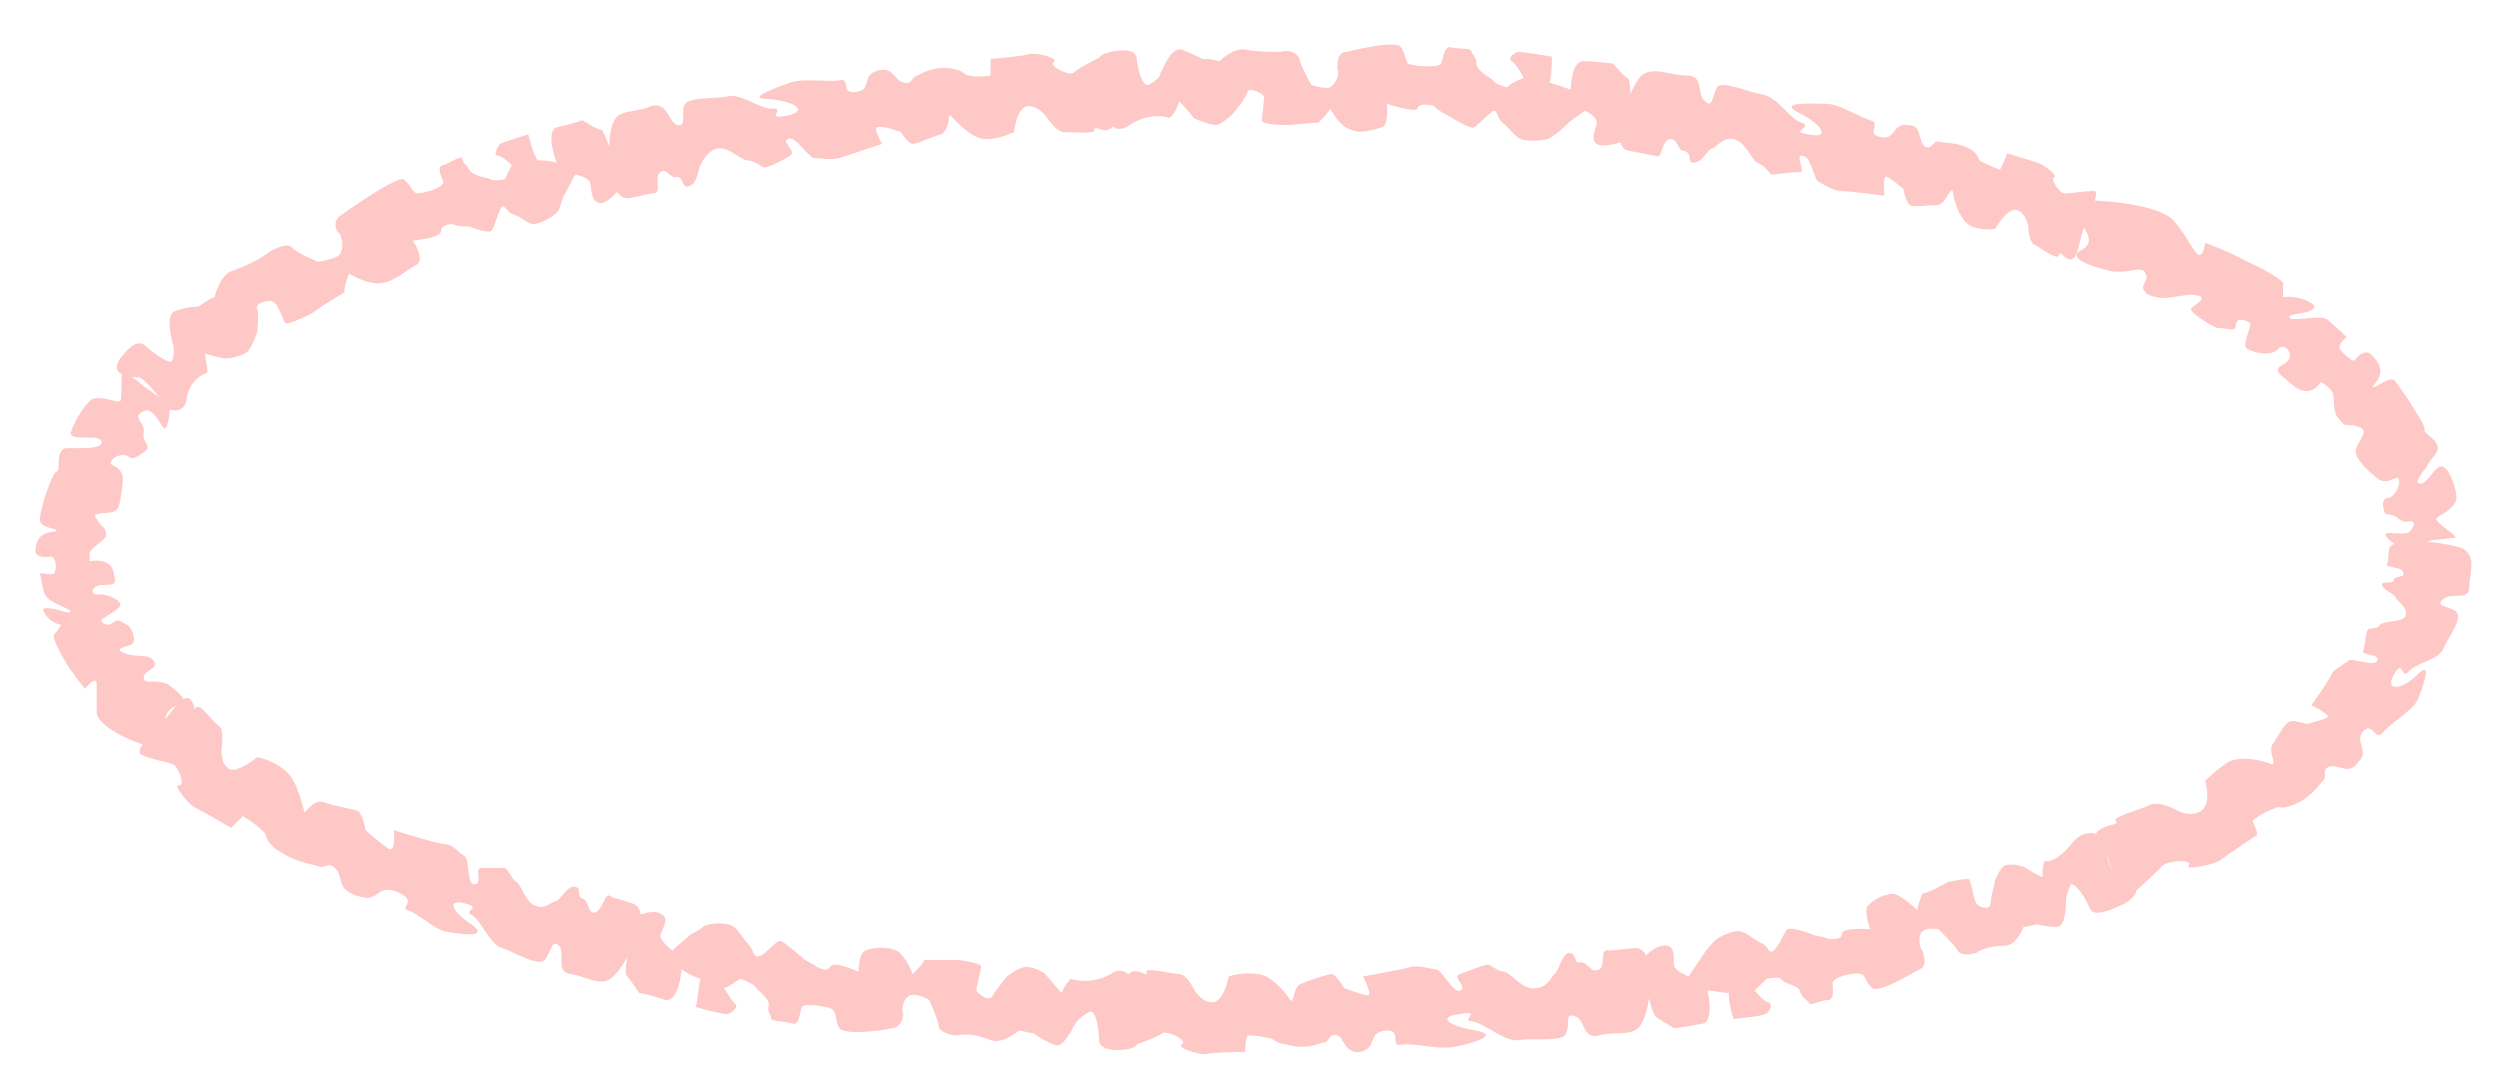 <?xml version="1.0" encoding="UTF-8" standalone="no"?><svg xmlns="http://www.w3.org/2000/svg" xmlns:xlink="http://www.w3.org/1999/xlink" clip-rule="evenodd" stroke-miterlimit="4.00" viewBox="0 0 106 46"><desc>SVG generated by Keynote</desc><defs></defs><g transform="matrix(1.00, 0.00, -0.00, -1.00, 0.0, 46.0)"><path d="M 90.9 34.5 C 90.7 34.7 90.3 34.4 89.5 34.5 C 88.7 34.7 87.8 35.0 88.1 35.3 C 88.4 35.5 88.7 35.6 88.5 36.1 C 88.2 36.6 88.0 37.5 88.6 37.5 C 89.3 37.5 91.7 37.3 92.2 36.6 C 92.7 36.0 92.8 35.7 93.1 35.3 C 93.4 34.9 93.5 35.7 93.5 35.7 C 93.5 35.7 94.6 35.3 95.3 34.9 C 96.0 34.6 96.8 34.1 96.8 34.0 C 96.8 33.8 96.8 33.4 96.8 33.4 C 96.8 33.4 97.4 33.5 97.9 33.2 C 98.3 33.0 98.1 32.9 97.9 32.8 C 97.7 32.7 96.9 32.7 97.1 32.5 C 97.2 32.4 98.3 32.6 98.6 32.5 C 98.9 32.3 99.5 31.7 99.5 31.7 C 99.5 31.7 99.2 31.5 99.2 31.3 C 99.1 31.2 99.7 30.7 99.8 30.7 C 99.9 30.8 100.2 31.2 100.5 31.0 C 101.4 30.2 100.6 29.7 100.6 29.6 C 100.7 29.5 101.2 30.0 101.5 29.9 C 101.7 29.7 102.9 27.9 102.8 27.8 C 102.7 27.6 103.6 27.3 103.3 26.8 C 103.0 26.4 102.9 26.3 102.9 26.2 C 102.8 26.1 102.3 25.5 102.6 25.5 C 102.9 25.4 103.3 26.4 103.6 26.2 C 103.9 26.1 104.3 24.9 104.1 24.7 C 103.9 24.3 103.3 24.1 103.3 24.0 C 103.3 23.8 104.2 23.3 104.1 23.2 C 104.0 23.2 103.3 23.1 103.1 23.1 C 103.0 23.0 101.8 22.8 101.6 22.9 C 101.4 23.0 100.9 23.4 101.3 23.4 C 101.6 23.4 102.1 23.3 102.2 23.5 C 102.4 23.7 102.4 23.9 102.2 23.9 C 102.1 23.9 102.0 23.8 101.7 24.0 C 101.4 24.3 101.1 24.1 101.1 24.3 C 101.0 24.6 101.0 24.9 101.3 24.9 C 101.6 25.0 101.8 25.5 101.7 25.7 C 101.6 25.9 101.2 25.3 100.7 25.8 C 100.1 26.3 99.8 26.7 99.9 27.0 C 100.0 27.3 100.5 27.8 100.0 27.9 C 99.5 28.1 99.5 27.8 99.2 28.2 C 98.8 28.6 99.1 29.2 98.8 29.5 C 98.5 29.8 98.4 29.8 98.4 29.8 C 98.4 29.8 98.0 29.1 97.3 29.6 C 96.6 30.2 96.3 30.3 96.9 30.6 C 97.4 31.0 96.8 31.5 96.6 31.2 C 96.3 30.9 95.7 31.0 95.3 31.2 C 95.0 31.3 95.5 32.2 95.4 32.3 C 95.3 32.4 94.8 32.6 94.8 32.2 C 94.8 31.9 94.4 32.1 94.0 32.1 C 93.7 32.2 92.8 32.8 92.9 32.9 C 93.0 33.1 93.8 33.4 93.0 33.5 C 92.2 33.5 91.8 33.2 91.1 33.5 C 90.5 33.9 91.3 34.1 90.9 34.5 C 90.9 34.5 90.9 34.5 90.9 34.5 Z M 101.3 22.7 C 101.3 23.3 104.0 23.0 104.5 22.7 C 105.0 22.3 104.7 21.7 104.7 21.1 C 104.7 20.5 103.9 20.9 103.6 20.6 C 103.2 20.3 103.8 20.3 104.1 20.1 C 104.5 19.8 103.8 19.0 103.6 18.5 C 103.4 18.0 102.4 17.9 102.1 17.5 C 101.8 17.2 101.9 18.1 101.5 17.4 C 101.1 16.7 101.8 16.7 102.5 17.4 C 103.2 18.1 102.7 16.8 102.5 16.3 C 102.2 15.8 101.3 15.3 101.0 14.9 C 100.7 14.6 100.6 15.4 100.2 15.0 C 99.8 14.5 100.5 14.2 100.0 13.7 C 99.6 13.1 99.2 13.6 98.8 13.5 C 98.4 13.4 98.7 13.1 98.5 12.9 C 98.3 12.7 98.0 12.2 97.3 11.9 C 96.6 11.6 96.7 11.9 96.4 11.7 C 96.0 11.6 95.5 11.2 95.5 11.2 C 95.6 11.0 95.7 10.8 95.7 10.6 C 95.7 10.6 94.5 9.8 94.1 9.5 C 93.7 9.3 92.6 9.1 92.8 9.3 C 93.0 9.6 91.9 9.5 91.7 9.3 C 91.5 9.1 90.9 8.5 90.4 8.1 C 90.0 7.7 89.4 9.4 89.4 9.6 C 89.3 9.8 88.6 10.6 89.0 10.8 C 89.4 11.1 89.9 11.0 89.7 11.2 C 89.6 11.4 90.9 11.7 91.2 11.9 C 91.6 12.0 92.2 11.7 92.2 11.7 C 92.2 11.7 92.8 11.3 93.3 11.6 C 93.8 11.9 93.5 12.9 93.5 12.9 C 93.5 12.9 94.0 13.4 94.5 13.7 C 95.1 14.0 96.1 13.7 96.3 13.6 C 96.6 13.5 96.1 14.2 96.4 14.5 C 96.6 14.8 96.9 15.4 97.1 15.4 C 97.2 15.5 97.8 15.3 97.8 15.3 C 97.8 15.3 98.6 15.5 98.7 15.6 C 98.8 15.7 98.0 16.1 98.0 16.1 C 98.0 16.1 98.8 17.2 98.9 17.5 C 99.1 17.7 99.5 17.9 99.6 18.0 C 99.8 18.1 100.7 17.7 100.8 18.0 C 100.9 18.3 100.1 18.2 100.2 18.4 C 100.3 18.7 100.3 19.2 100.4 19.3 C 100.4 19.4 100.8 19.3 100.9 19.5 C 101.1 19.7 101.9 19.6 102.0 19.9 C 102.1 20.2 101.7 20.5 101.6 20.6 C 101.6 20.8 101.0 21.0 101.0 21.2 C 101.0 21.4 101.4 21.2 101.5 21.4 C 101.5 21.6 102.0 21.5 101.9 21.7 C 101.9 22.0 101.1 21.9 101.2 22.1 C 101.3 22.2 101.2 22.1 101.3 22.7 C 101.3 22.7 101.3 22.7 101.3 22.7 Z M 87.9 10.3 C 88.4 10.9 89.2 10.7 89.2 10.3 C 89.3 10.0 89.4 9.0 89.8 8.8 C 90.1 8.7 91.2 8.4 90.1 7.7 C 88.9 7.1 88.7 7.3 88.6 7.5 C 88.5 7.8 88.0 8.6 87.8 8.5 C 87.7 8.3 87.6 8.0 87.6 7.8 C 87.6 7.7 87.6 6.7 87.2 6.7 C 86.8 6.7 86.4 6.8 86.4 6.8 C 86.2 6.8 86.0 6.7 85.8 6.7 C 85.8 6.7 85.5 5.9 85.0 5.9 C 84.5 5.9 84.1 5.8 83.8 5.6 C 83.5 5.5 83.1 5.5 83.0 5.7 C 82.9 5.9 82.2 6.6 82.2 6.6 C 82.2 6.6 81.7 6.7 81.5 6.5 C 81.3 6.3 81.4 5.8 81.5 5.7 C 81.6 5.5 81.7 5.0 81.4 4.9 C 81.0 4.7 79.7 3.9 79.4 4.1 C 79.1 4.3 79.1 4.7 78.9 4.7 C 78.7 4.8 77.7 4.6 77.7 4.3 C 77.7 4.1 77.8 3.6 77.5 3.6 C 77.2 3.6 76.7 3.3 76.7 3.5 C 76.6 3.6 76.4 3.7 76.3 4.0 C 76.3 4.2 75.6 4.3 75.5 4.5 C 75.4 4.6 74.9 4.5 74.9 4.5 C 74.7 4.3 74.6 4.2 74.4 4.0 C 74.4 4.0 74.8 3.5 75.0 3.5 C 75.2 3.4 75.0 3.0 74.8 3.0 C 74.7 2.9 73.5 2.8 73.5 2.8 C 73.4 3.1 73.3 3.5 73.3 3.9 C 73.0 3.9 72.7 4.0 72.4 4.0 C 72.4 4.0 72.7 2.7 72.2 2.6 C 71.7 2.5 71.0 2.4 71.0 2.4 C 71.0 2.4 70.3 2.8 70.2 2.9 C 70.1 2.9 69.8 4.1 69.8 4.1 C 69.8 4.5 69.8 5.0 69.8 5.5 C 69.8 5.5 70.3 6.0 70.7 5.9 C 71.1 5.8 70.9 5.2 71.0 5.0 C 71.1 4.8 71.6 4.6 71.6 4.6 C 71.8 4.9 72.0 5.2 72.2 5.5 C 72.2 5.5 72.4 5.8 72.6 6.0 C 72.8 6.3 73.6 6.6 73.8 6.5 C 74.0 6.5 74.3 6.2 74.7 6.0 C 75.0 5.9 75.0 5.4 75.3 5.8 C 75.6 6.2 75.7 6.6 75.8 6.6 C 76.0 6.7 76.8 6.4 76.8 6.4 C 77.0 6.3 77.3 6.3 77.5 6.2 C 77.5 6.2 78.1 6.1 78.1 6.4 C 78.1 6.7 79.3 6.6 79.3 6.6 C 79.3 6.6 79.0 7.4 79.2 7.6 C 79.4 7.8 79.8 8.1 80.3 8.1 C 80.7 8.0 81.3 7.4 81.3 7.4 C 81.3 7.6 81.4 7.8 81.5 8.1 C 81.9 8.2 82.2 8.4 82.6 8.6 C 82.6 8.6 83.5 8.8 83.5 8.7 C 83.6 8.5 83.7 7.8 83.8 7.7 C 83.9 7.5 84.4 7.4 84.4 7.7 C 84.4 7.9 84.6 8.7 84.6 8.7 C 84.6 8.7 84.8 9.2 85.0 9.3 C 85.3 9.4 85.7 9.3 85.9 9.2 C 86.0 9.1 86.6 8.8 86.6 8.8 C 86.6 9.0 86.6 9.3 86.7 9.5 C 86.7 9.5 87.1 9.3 87.9 10.3 C 87.9 10.3 87.9 10.3 87.9 10.3 Z M 69.3 5.8 C 70.3 5.9 70.0 3.2 69.6 2.6 C 69.3 2.0 68.5 2.3 67.8 2.1 C 67.1 1.9 67.2 2.8 66.8 2.9 C 66.3 3.1 66.6 2.6 66.4 2.2 C 66.3 1.8 65.1 2.0 64.4 1.9 C 63.8 1.8 63.0 2.6 62.4 2.7 C 61.9 2.7 62.9 3.2 61.9 3.0 C 60.9 2.9 61.4 2.5 62.6 2.3 C 63.7 2.1 62.2 1.7 61.6 1.6 C 60.9 1.5 59.9 1.8 59.4 1.7 C 58.9 1.6 59.5 2.4 58.7 2.3 C 58.0 2.2 58.4 1.6 57.7 1.4 C 57.0 1.3 57.0 2.0 56.7 2.1 C 56.3 2.2 56.4 1.8 56.1 1.8 C 55.8 1.7 55.3 1.5 54.6 1.7 C 53.9 1.8 54.1 2.0 53.7 2.0 C 53.4 2.1 52.9 2.1 52.9 2.1 C 52.8 1.9 52.8 1.6 52.8 1.4 C 52.8 1.4 51.5 1.4 51.1 1.3 C 50.7 1.3 49.9 1.6 50.1 1.7 C 50.4 1.9 49.5 2.3 49.3 2.2 C 49.2 2.1 48.5 1.8 48.1 1.7 C 47.6 1.6 47.8 3.3 47.8 3.5 C 47.8 3.8 47.6 4.7 48.0 4.8 C 48.4 4.9 48.7 4.5 48.6 4.8 C 48.6 5.0 49.7 4.7 50.0 4.7 C 50.3 4.7 50.6 4.1 50.6 4.1 C 50.6 4.1 50.9 3.5 51.4 3.5 C 51.9 3.5 52.1 4.6 52.1 4.6 C 52.1 4.6 52.7 4.8 53.3 4.7 C 53.9 4.7 54.6 3.8 54.7 3.6 C 54.9 3.4 54.8 4.2 55.2 4.3 C 55.7 4.5 56.3 4.7 56.5 4.7 C 56.7 4.6 57.0 4.1 57.0 4.1 C 57.0 4.1 57.8 3.8 58.0 3.8 C 58.2 3.8 57.8 4.6 57.8 4.6 C 57.8 4.6 59.5 4.9 59.8 5.0 C 60.1 5.1 60.7 4.9 60.9 4.9 C 61.2 4.8 61.6 3.9 61.9 4.0 C 62.3 4.1 61.5 4.6 61.9 4.7 C 62.2 4.8 62.9 5.1 63.1 5.1 C 63.2 5.1 63.5 4.8 63.8 4.8 C 64.1 4.7 64.6 4.0 65.1 4.1 C 65.6 4.1 65.8 4.6 65.9 4.7 C 66.1 4.8 66.2 5.5 66.5 5.6 C 66.9 5.6 66.7 5.1 67.0 5.2 C 67.4 5.2 67.4 4.7 67.8 4.9 C 68.1 5.0 67.8 5.8 68.2 5.7 C 68.4 5.7 68.2 5.7 69.3 5.8 C 69.3 5.8 69.3 5.8 69.3 5.8 Z M 47.1 4.7 C 47.6 5.1 48.1 4.6 48.0 4.2 C 47.9 3.9 47.7 2.9 47.9 2.6 C 48.1 2.3 48.7 1.6 47.7 1.5 C 46.8 1.4 46.6 1.7 46.6 1.9 C 46.6 2.2 46.5 3.2 46.2 3.1 C 46.0 3.0 45.7 2.8 45.6 2.6 C 45.5 2.5 45.1 1.5 44.7 1.7 C 44.2 1.9 43.8 2.2 43.8 2.2 C 43.6 2.2 43.4 2.3 43.2 2.3 C 43.2 2.3 42.5 1.7 42.0 1.9 C 41.5 2.1 41.0 2.2 40.6 2.1 C 40.2 2.1 39.8 2.3 39.8 2.5 C 39.8 2.7 39.4 3.6 39.4 3.6 C 39.4 3.6 38.9 3.9 38.6 3.8 C 38.3 3.7 38.2 3.2 38.3 3.0 C 38.3 2.9 38.2 2.4 37.8 2.4 C 37.4 2.3 35.8 2.1 35.6 2.4 C 35.4 2.7 35.5 3.0 35.3 3.2 C 35.2 3.3 34.1 3.5 34.0 3.3 C 33.9 3.1 33.9 2.5 33.6 2.6 C 33.3 2.7 32.7 2.7 32.7 2.8 C 32.7 3.0 32.5 3.1 32.6 3.4 C 32.6 3.7 32.1 4.0 32.0 4.2 C 31.9 4.3 31.4 4.5 31.4 4.5 C 31.2 4.4 31.0 4.2 30.7 4.1 C 30.7 4.1 31.0 3.6 31.2 3.4 C 31.3 3.3 31.0 3.0 30.8 3.0 C 30.6 3.0 29.5 3.3 29.5 3.3 C 29.6 3.7 29.6 4.1 29.7 4.5 C 29.4 4.6 29.2 4.7 28.9 4.9 C 28.9 4.9 28.8 3.5 28.2 3.6 C 27.7 3.8 27.1 3.9 27.1 3.9 C 27.1 3.9 26.7 4.5 26.6 4.6 C 26.4 4.7 26.7 5.9 26.7 5.9 C 26.8 6.3 27.0 6.7 27.1 7.2 C 27.1 7.2 27.8 7.5 28.1 7.2 C 28.4 7.0 28.0 6.5 28.0 6.3 C 28.0 6.1 28.5 5.7 28.5 5.7 C 28.7 5.9 29.0 6.1 29.3 6.4 C 29.3 6.4 29.6 6.5 29.8 6.7 C 30.1 6.9 30.9 6.9 31.1 6.7 C 31.3 6.6 31.5 6.2 31.7 6.0 C 32.0 5.7 31.9 5.3 32.3 5.5 C 32.7 5.8 32.9 6.1 33.1 6.1 C 33.2 6.1 33.9 5.5 33.9 5.5 C 34.1 5.3 34.3 5.2 34.5 5.1 C 34.5 5.1 35.0 4.7 35.2 5.0 C 35.3 5.3 36.4 4.8 36.4 4.8 C 36.4 4.8 36.4 5.6 36.7 5.7 C 37.0 5.8 37.5 5.9 38.0 5.7 C 38.4 5.5 38.7 4.7 38.7 4.7 C 38.9 4.9 39.1 5.1 39.2 5.3 C 39.7 5.3 40.1 5.3 40.6 5.3 C 40.6 5.3 41.6 5.2 41.6 5.0 C 41.6 4.9 41.4 4.2 41.4 4.0 C 41.5 3.8 42.0 3.5 42.1 3.8 C 42.2 4.0 42.7 4.6 42.7 4.6 C 42.7 4.6 43.2 5.0 43.5 5.0 C 43.8 5.0 44.3 4.8 44.4 4.6 C 44.5 4.5 45.0 3.9 45.0 3.9 C 45.1 4.1 45.2 4.3 45.4 4.5 C 45.4 4.5 46.2 4.2 47.1 4.7 C 47.1 4.7 47.1 4.7 47.1 4.7 Z M 26.8 7.7 C 27.8 7.4 26.5 5.0 26.0 4.6 C 25.5 4.1 24.9 4.6 24.2 4.7 C 23.5 4.8 24.0 5.6 23.7 5.9 C 23.4 6.2 23.4 5.7 23.1 5.3 C 22.8 5.0 21.9 5.6 21.3 5.8 C 20.8 5.9 20.4 7.0 20.0 7.2 C 19.6 7.4 20.5 7.5 19.7 7.7 C 18.9 7.9 19.2 7.3 20.0 6.8 C 20.8 6.2 19.5 6.4 18.9 6.5 C 18.4 6.6 17.7 7.3 17.3 7.4 C 16.9 7.5 17.8 7.8 16.8 8.2 C 15.9 8.5 16.1 7.7 15.2 8.0 C 14.2 8.3 14.6 8.8 14.2 9.2 C 13.9 9.5 13.8 9.1 13.4 9.3 C 13.0 9.4 12.4 9.5 11.7 10.0 C 11.1 10.5 11.4 10.6 11.1 10.8 C 10.8 11.1 10.3 11.4 10.3 11.4 C 10.1 11.2 9.9 11.0 9.8 10.9 C 9.8 10.9 8.6 11.6 8.2 11.8 C 7.9 12.0 7.3 12.8 7.6 12.7 C 7.9 12.7 7.5 13.6 7.3 13.6 C 7.1 13.7 6.4 13.8 6.0 14.0 C 5.6 14.2 6.8 15.3 7.0 15.5 C 7.2 15.7 7.7 16.5 8.0 16.4 C 8.3 16.2 8.2 15.8 8.3 16.0 C 8.5 16.2 9.0 15.4 9.3 15.2 C 9.5 15.1 9.4 14.3 9.4 14.3 C 9.4 14.3 9.3 13.7 9.7 13.4 C 10.1 13.2 10.9 13.9 10.9 13.9 C 10.9 13.9 11.5 13.8 12.0 13.4 C 12.6 13.0 12.8 11.9 12.9 11.6 C 12.9 11.4 13.2 12.1 13.7 12.0 C 14.2 11.8 15.0 11.7 15.2 11.6 C 15.4 11.4 15.5 10.8 15.5 10.8 C 15.5 10.8 16.3 10.1 16.5 10.0 C 16.8 9.9 16.7 10.8 16.7 10.8 C 16.7 10.8 18.6 10.2 18.9 10.2 C 19.2 10.2 19.5 9.8 19.7 9.7 C 19.9 9.6 19.8 8.5 20.1 8.5 C 20.5 8.5 20.1 9.2 20.4 9.2 C 20.7 9.2 21.3 9.2 21.4 9.2 C 21.6 9.1 21.7 8.7 21.9 8.6 C 22.1 8.5 22.3 7.7 22.7 7.6 C 23.1 7.4 23.4 7.8 23.6 7.8 C 23.8 7.9 24.1 8.5 24.4 8.4 C 24.7 8.3 24.4 8.0 24.7 7.9 C 25.0 7.8 24.9 7.3 25.2 7.3 C 25.6 7.4 25.6 8.2 25.9 8.0 C 26.0 7.9 25.9 8.0 26.8 7.7 C 26.8 7.7 26.8 7.7 26.8 7.7 Z M 6.1 17.2 C 6.2 17.0 6.6 17.2 7.1 17.0 C 7.5 16.7 8.0 16.3 7.7 16.2 C 7.4 16.0 7.1 16.0 7.0 15.5 C 6.9 15.1 6.7 14.3 6.2 14.4 C 5.7 14.5 4.1 15.2 4.1 15.8 C 4.1 16.4 4.1 16.6 4.1 17.0 C 4.1 17.4 3.6 16.8 3.6 16.8 C 3.6 16.8 3.1 17.4 2.8 17.9 C 2.5 18.4 2.2 19.0 2.3 19.1 C 2.4 19.2 2.6 19.5 2.6 19.5 C 2.6 19.5 2.1 19.6 1.9 20.0 C 1.7 20.3 2.0 20.2 2.2 20.2 C 2.4 20.2 3.0 19.9 3.0 20.1 C 2.9 20.2 2.0 20.5 1.9 20.8 C 1.8 21.0 1.7 21.7 1.7 21.7 C 1.7 21.7 2.2 21.6 2.3 21.7 C 2.4 21.8 2.4 22.3 2.2 22.4 C 2.1 22.4 1.6 22.3 1.5 22.6 C 1.5 23.6 2.4 23.4 2.4 23.5 C 2.4 23.6 1.8 23.6 1.7 23.9 C 1.6 24.1 2.2 26.0 2.4 26.0 C 2.6 26.0 2.3 26.9 2.8 27.0 C 3.3 27.0 3.4 27.0 3.5 27.0 C 3.7 27.0 4.4 27.0 4.3 27.3 C 4.2 27.6 3.1 27.3 3.0 27.6 C 3.0 27.9 3.7 29.1 4.0 29.1 C 4.4 29.2 5.0 28.9 5.1 29.0 C 5.2 29.1 5.1 30.3 5.2 30.2 C 5.4 30.2 5.9 29.8 6.0 29.7 C 6.1 29.6 7.2 28.9 7.2 28.7 C 7.2 28.5 7.1 27.6 6.9 27.9 C 6.7 28.2 6.5 28.6 6.2 28.6 C 5.9 28.5 5.8 28.4 5.9 28.2 C 5.9 28.1 6.1 28.1 6.1 27.7 C 6.0 27.2 6.4 27.2 6.2 26.9 C 5.9 26.7 5.7 26.5 5.5 26.6 C 5.3 26.8 4.8 26.7 4.7 26.4 C 4.6 26.2 5.3 26.3 5.2 25.5 C 5.1 24.8 5.1 24.4 4.8 24.3 C 4.5 24.2 3.8 24.3 4.1 24.0 C 4.3 23.6 4.5 23.7 4.5 23.3 C 4.4 23.0 3.8 22.8 3.8 22.5 C 3.8 22.3 3.8 22.2 3.8 22.2 C 3.8 22.2 4.6 22.4 4.8 21.8 C 4.9 21.3 5.0 21.2 4.4 21.2 C 3.8 21.2 3.8 20.7 4.2 20.8 C 4.6 20.8 5.0 20.6 5.1 20.4 C 5.2 20.2 4.3 19.8 4.3 19.7 C 4.3 19.6 4.5 19.4 4.8 19.6 C 5.0 19.8 5.2 19.6 5.4 19.5 C 5.6 19.4 5.8 18.8 5.6 18.7 C 5.5 18.6 4.7 18.5 5.3 18.3 C 5.8 18.1 6.3 18.3 6.5 18.0 C 6.8 17.6 6.0 17.6 6.1 17.2 C 6.1 17.2 6.1 17.2 6.1 17.2 Z M 7.9 29.0 C 7.8 28.5 7.2 28.5 7.0 28.8 C 6.8 29.1 6.2 29.9 5.9 30.0 C 5.5 30.0 4.6 30.1 5.1 30.8 C 5.7 31.6 6.0 31.5 6.2 31.3 C 6.3 31.2 7.2 30.5 7.3 30.7 C 7.4 31.0 7.4 31.3 7.3 31.5 C 7.3 31.6 7.0 32.6 7.4 32.8 C 7.9 33.0 8.4 33.0 8.4 33.0 C 8.6 33.1 8.8 33.3 9.1 33.4 C 9.1 33.4 9.3 34.3 9.8 34.5 C 10.4 34.7 11.0 35.0 11.4 35.3 C 11.7 35.5 12.2 35.7 12.4 35.5 C 12.5 35.3 13.5 34.9 13.5 34.9 C 13.5 34.9 14.2 35.0 14.4 35.2 C 14.6 35.5 14.5 35.9 14.4 36.1 C 14.2 36.2 14.1 36.7 14.5 36.9 C 14.9 37.2 16.8 38.5 17.1 38.4 C 17.4 38.2 17.5 37.8 17.7 37.8 C 17.9 37.8 18.8 38.0 18.8 38.3 C 18.7 38.5 18.5 39.0 18.8 39.0 C 19.1 39.1 19.5 39.4 19.6 39.3 C 19.6 39.1 19.8 39.0 19.9 38.8 C 20.1 38.5 20.6 38.5 20.8 38.4 C 20.9 38.3 21.4 38.4 21.4 38.4 C 21.5 38.6 21.6 38.8 21.7 39.0 C 21.7 39.0 21.3 39.4 21.1 39.4 C 20.9 39.4 21.1 39.8 21.2 39.9 C 21.4 40.0 22.4 40.3 22.4 40.3 C 22.5 39.9 22.6 39.5 22.8 39.2 C 23.0 39.2 23.3 39.2 23.6 39.1 C 23.6 39.1 23.1 40.4 23.6 40.6 C 24.1 40.7 24.7 40.9 24.7 40.9 C 24.7 40.9 25.3 40.5 25.5 40.5 C 25.6 40.5 26.0 39.3 26.0 39.3 C 26.1 38.9 26.1 38.4 26.2 37.9 C 26.2 37.9 25.7 37.3 25.4 37.4 C 25.0 37.5 25.1 38.1 25.0 38.3 C 24.9 38.5 24.4 38.6 24.4 38.6 C 24.2 38.3 24.1 38.0 23.9 37.7 C 23.9 37.7 23.8 37.4 23.7 37.1 C 23.5 36.8 22.9 36.5 22.6 36.5 C 22.4 36.5 22.1 36.8 21.8 36.9 C 21.4 37.0 21.4 37.5 21.2 37.1 C 21.0 36.6 20.9 36.2 20.8 36.2 C 20.6 36.1 19.9 36.4 19.9 36.4 C 19.6 36.4 19.4 36.4 19.2 36.5 C 19.2 36.5 18.7 36.5 18.7 36.2 C 18.7 35.9 17.5 35.8 17.5 35.8 C 17.5 35.8 18.0 35.1 17.7 34.8 C 17.3 34.6 16.8 34.1 16.2 34.0 C 15.6 33.9 14.8 34.4 14.8 34.4 C 14.7 34.1 14.6 33.9 14.6 33.6 C 14.1 33.3 13.6 33.0 13.2 32.7 C 13.2 32.7 12.2 32.2 12.1 32.3 C 12.0 32.4 11.8 33.1 11.6 33.2 C 11.5 33.3 10.8 33.2 10.9 32.9 C 11.0 32.7 10.9 31.9 10.9 31.9 C 10.9 31.9 10.7 31.3 10.5 31.1 C 10.3 30.9 9.7 30.8 9.6 30.8 C 9.4 30.8 8.7 31.0 8.7 31.0 C 8.7 30.7 8.8 30.5 8.8 30.2 C 8.8 30.2 8.0 30.0 7.9 29.0 C 7.9 29.0 7.9 29.0 7.9 29.0 Z M 26.7 37.6 C 25.7 37.4 25.7 40.2 26.0 40.8 C 26.2 41.4 27.0 41.2 27.6 41.5 C 28.3 41.7 28.3 40.9 28.7 40.7 C 29.1 40.6 28.9 41.1 29.0 41.5 C 29.1 41.9 30.2 41.8 30.8 41.9 C 31.4 42.1 32.3 41.3 32.8 41.4 C 33.3 41.4 32.4 40.9 33.4 41.1 C 34.3 41.3 33.7 41.7 32.6 41.8 C 31.5 41.8 33.0 42.3 33.5 42.5 C 34.1 42.7 35.2 42.5 35.6 42.6 C 36.1 42.7 35.6 42.0 36.3 42.1 C 37.0 42.2 36.5 42.8 37.2 43.0 C 37.9 43.2 37.9 42.6 38.3 42.5 C 38.7 42.4 38.6 42.7 38.9 42.8 C 39.1 42.9 39.6 43.2 40.3 43.1 C 41.0 43.0 40.8 42.8 41.1 42.8 C 41.4 42.7 42.0 42.8 42.0 42.8 C 42.0 43.0 42.0 43.2 42.0 43.5 C 42.0 43.5 43.3 43.6 43.6 43.7 C 44.0 43.8 44.9 43.5 44.7 43.4 C 44.4 43.2 45.3 42.8 45.5 42.9 C 45.7 43.1 46.3 43.4 46.7 43.6 C 47.1 43.8 47.1 42.0 47.1 41.8 C 47.1 41.6 47.4 40.6 47.0 40.5 C 46.7 40.4 46.4 40.7 46.4 40.5 C 46.5 40.3 45.4 40.4 45.1 40.4 C 44.8 40.4 44.4 41.0 44.4 41.0 C 44.4 41.0 44.1 41.5 43.6 41.5 C 43.1 41.5 43.0 40.4 43.0 40.4 C 43.0 40.4 42.4 40.1 41.8 40.1 C 41.2 40.1 40.5 40.9 40.3 41.1 C 40.2 41.3 40.3 40.5 39.9 40.3 C 39.5 40.2 38.9 39.9 38.7 39.9 C 38.5 39.9 38.2 40.4 38.2 40.4 C 38.2 40.4 37.4 40.7 37.2 40.6 C 37.0 40.6 37.4 39.9 37.4 39.9 C 37.4 39.9 35.9 39.4 35.6 39.3 C 35.2 39.2 34.7 39.3 34.5 39.3 C 34.2 39.4 33.7 40.3 33.4 40.1 C 33.1 40.0 33.8 39.6 33.5 39.4 C 33.2 39.2 32.6 38.9 32.4 38.9 C 32.3 38.9 32.0 39.2 31.7 39.2 C 31.4 39.2 30.9 39.8 30.4 39.7 C 30.0 39.6 29.8 39.2 29.7 39.0 C 29.6 38.9 29.6 38.2 29.2 38.1 C 28.9 38.0 29.0 38.5 28.7 38.5 C 28.4 38.4 28.3 38.9 28.0 38.7 C 27.7 38.5 28.1 37.8 27.7 37.8 C 27.5 37.8 27.7 37.8 26.7 37.6 C 26.7 37.6 26.7 37.6 26.7 37.6 Z M 47.9 40.7 C 47.4 40.3 46.9 40.7 47.0 41.1 C 47.0 41.5 47.2 42.4 47.0 42.7 C 46.8 43.0 46.1 43.6 47.1 43.8 C 48.0 44.0 48.2 43.7 48.2 43.5 C 48.2 43.3 48.4 42.3 48.7 42.4 C 48.9 42.5 49.2 42.7 49.2 42.9 C 49.3 43.0 49.6 44.0 50.1 43.9 C 50.6 43.7 51.0 43.5 51.0 43.5 C 51.2 43.5 51.4 43.5 51.7 43.4 C 51.7 43.4 52.3 44.0 52.8 43.9 C 53.3 43.8 53.9 43.8 54.3 43.8 C 54.6 43.9 55.0 43.8 55.1 43.5 C 55.1 43.3 55.6 42.4 55.6 42.4 C 55.6 42.4 56.2 42.2 56.4 42.3 C 56.7 42.5 56.8 42.9 56.7 43.1 C 56.7 43.3 56.7 43.8 57.1 43.8 C 57.5 43.9 59.2 44.3 59.4 44.0 C 59.6 43.7 59.6 43.4 59.7 43.3 C 59.9 43.2 61.0 43.1 61.1 43.3 C 61.2 43.5 61.2 44.0 61.5 44.0 C 61.8 43.9 62.4 44.0 62.4 43.8 C 62.4 43.7 62.6 43.6 62.6 43.3 C 62.6 43.0 63.2 42.7 63.3 42.6 C 63.4 42.4 63.9 42.3 63.9 42.3 C 64.1 42.5 64.4 42.6 64.6 42.7 C 64.6 42.7 64.3 43.3 64.1 43.4 C 63.9 43.5 64.2 43.8 64.4 43.8 C 64.6 43.8 65.8 43.6 65.8 43.6 C 65.8 43.3 65.8 42.9 65.7 42.5 C 66.0 42.4 66.3 42.3 66.6 42.2 C 66.6 42.2 66.6 43.5 67.2 43.4 C 67.7 43.4 68.4 43.3 68.4 43.3 C 68.4 43.3 68.9 42.7 69.0 42.7 C 69.2 42.6 69.1 41.4 69.1 41.4 C 69.0 40.9 68.9 40.5 68.8 40.0 C 68.8 40.0 68.0 39.7 67.7 39.9 C 67.4 40.1 67.7 40.6 67.7 40.8 C 67.7 41.1 67.2 41.3 67.2 41.3 C 66.9 41.1 66.6 40.9 66.3 40.6 C 66.3 40.6 66.1 40.4 65.8 40.2 C 65.6 40.0 64.7 40.0 64.5 40.1 C 64.2 40.2 64.0 40.6 63.7 40.8 C 63.4 41.1 63.5 41.5 63.2 41.2 C 62.8 40.9 62.5 40.5 62.4 40.6 C 62.2 40.6 61.4 41.1 61.4 41.1 C 61.2 41.2 61.0 41.3 60.8 41.5 C 60.8 41.5 60.2 41.7 60.1 41.4 C 60.0 41.2 58.8 41.6 58.8 41.6 C 58.8 41.6 58.9 40.7 58.6 40.6 C 58.2 40.5 57.7 40.3 57.3 40.5 C 56.8 40.6 56.4 41.4 56.4 41.4 C 56.3 41.2 56.1 41.0 55.9 40.8 C 55.5 40.8 55.0 40.7 54.5 40.7 C 54.5 40.7 53.5 40.7 53.5 40.9 C 53.5 41.0 53.6 41.7 53.6 41.9 C 53.5 42.1 52.9 42.3 52.9 42.1 C 52.8 41.8 52.3 41.2 52.3 41.2 C 52.3 41.2 51.9 40.8 51.6 40.7 C 51.3 40.7 50.8 40.9 50.6 41.0 C 50.5 41.2 50.0 41.7 50.0 41.7 C 49.9 41.4 49.8 41.2 49.6 41.0 C 49.6 41.0 48.8 41.3 47.9 40.7 C 47.9 40.7 47.9 40.7 47.9 40.7 Z M 69.1 39.6 C 68.1 39.7 69.1 42.3 69.6 42.8 C 70.1 43.2 70.8 42.8 71.5 42.8 C 72.3 42.8 71.9 42.0 72.3 41.7 C 72.6 41.4 72.6 41.9 72.8 42.3 C 73.0 42.6 74.1 42.1 74.7 42.0 C 75.4 41.9 75.9 40.9 76.4 40.8 C 76.9 40.6 75.8 40.4 76.7 40.3 C 77.6 40.1 77.3 40.7 76.3 41.2 C 75.3 41.7 76.8 41.6 77.4 41.6 C 78.0 41.6 78.9 41.0 79.3 40.9 C 79.8 40.8 79.1 40.3 79.7 40.2 C 80.4 40.0 80.2 40.8 80.9 40.7 C 81.5 40.7 81.3 40.1 81.6 39.8 C 81.9 39.6 81.9 40.0 82.2 40.0 C 82.5 39.9 82.9 40.0 83.5 39.7 C 84.0 39.4 83.8 39.2 84.1 39.1 C 84.3 39.0 84.8 38.8 84.8 38.8 C 84.9 39.0 85.0 39.2 85.1 39.5 C 85.1 39.5 86.1 39.2 86.4 39.1 C 86.7 39.0 87.3 38.5 87.1 38.5 C 86.9 38.4 87.4 37.7 87.6 37.8 C 87.8 37.8 88.4 37.9 88.8 37.9 C 89.1 37.9 88.4 36.4 88.3 36.2 C 88.2 35.9 88.1 35.0 87.8 35.0 C 87.5 35.0 87.4 35.4 87.3 35.2 C 87.3 34.9 86.5 35.5 86.3 35.6 C 86.0 35.7 86.0 36.4 86.0 36.4 C 86.0 36.4 85.9 37.0 85.5 37.1 C 85.1 37.2 84.6 36.3 84.6 36.3 C 84.6 36.3 84.1 36.2 83.6 36.4 C 83.1 36.6 82.8 37.6 82.8 37.9 C 82.7 38.1 82.5 37.3 82.1 37.3 C 81.7 37.3 81.1 37.2 81.0 37.3 C 80.8 37.4 80.7 38.0 80.7 38.0 C 80.7 38.0 80.1 38.5 80.0 38.5 C 79.8 38.6 79.9 37.7 79.9 37.7 C 79.9 37.7 78.4 37.9 78.1 37.9 C 77.7 37.9 77.3 38.2 77.1 38.3 C 76.9 38.4 76.8 39.4 76.4 39.4 C 76.1 39.4 76.6 38.7 76.3 38.7 C 75.9 38.7 75.3 38.6 75.1 38.6 C 75.0 38.7 74.8 39.0 74.5 39.1 C 74.3 39.2 74.0 40.0 73.5 40.1 C 73.1 40.2 72.8 39.8 72.6 39.7 C 72.4 39.7 72.2 39.1 71.8 39.1 C 71.5 39.1 71.8 39.5 71.4 39.6 C 71.1 39.6 71.2 40.1 70.8 40.1 C 70.4 40.0 70.5 39.2 70.2 39.4 C 70.0 39.4 70.2 39.4 69.1 39.6 C 69.1 39.6 69.1 39.6 69.1 39.6 Z M 69.1 39.6 " fill="#FDC8C6"></path></g></svg>